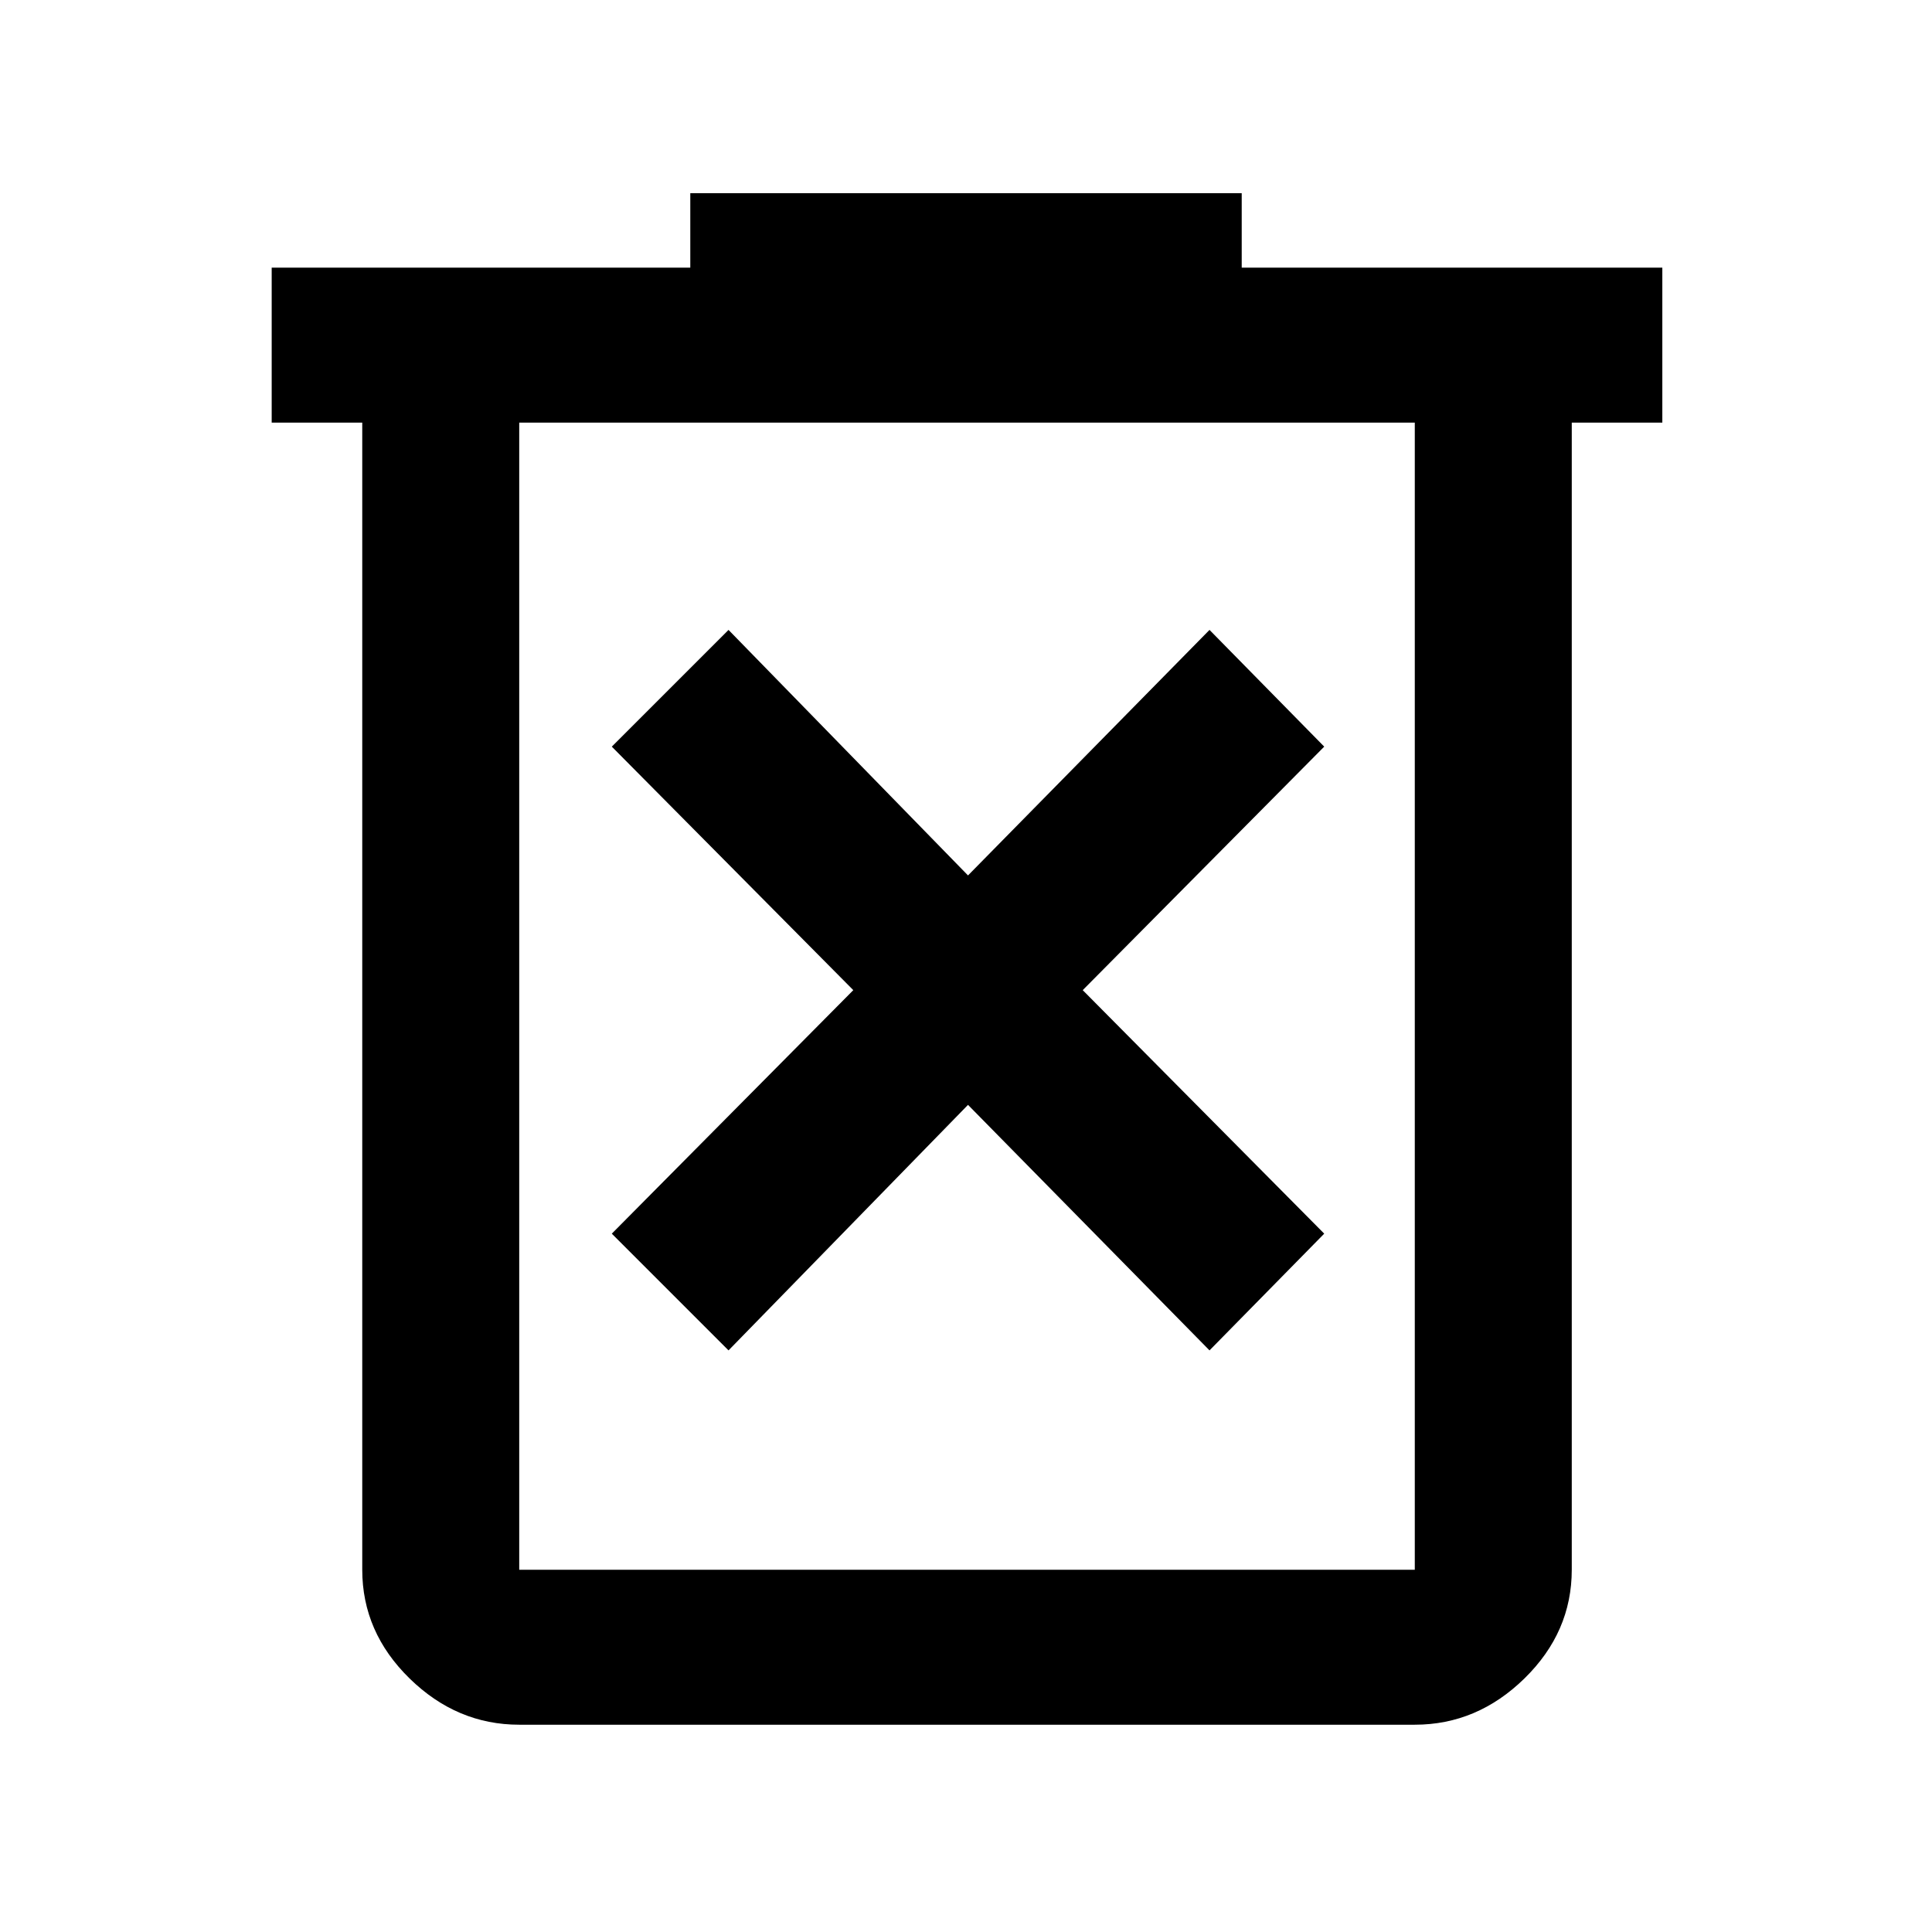 <svg xmlns="http://www.w3.org/2000/svg" height="48" width="48"><path d="m18.1 33.55 5.95-6.1 6 6.1 2.85-2.9-6-6.05 6-6.05-2.85-2.9-6 6.1-5.95-6.1-2.9 2.9 6 6.05-6 6.05Zm-5.2 9.3q-1.55 0-2.725-1.15T9 39V10.5H6.75V6.65h10.4V4.8h13.7v1.85H41.3v3.85h-2.25V39q0 1.55-1.175 2.7-1.175 1.15-2.725 1.15ZM35.15 10.5H12.9V39h22.25Zm-22.25 0V39Z"/></svg>